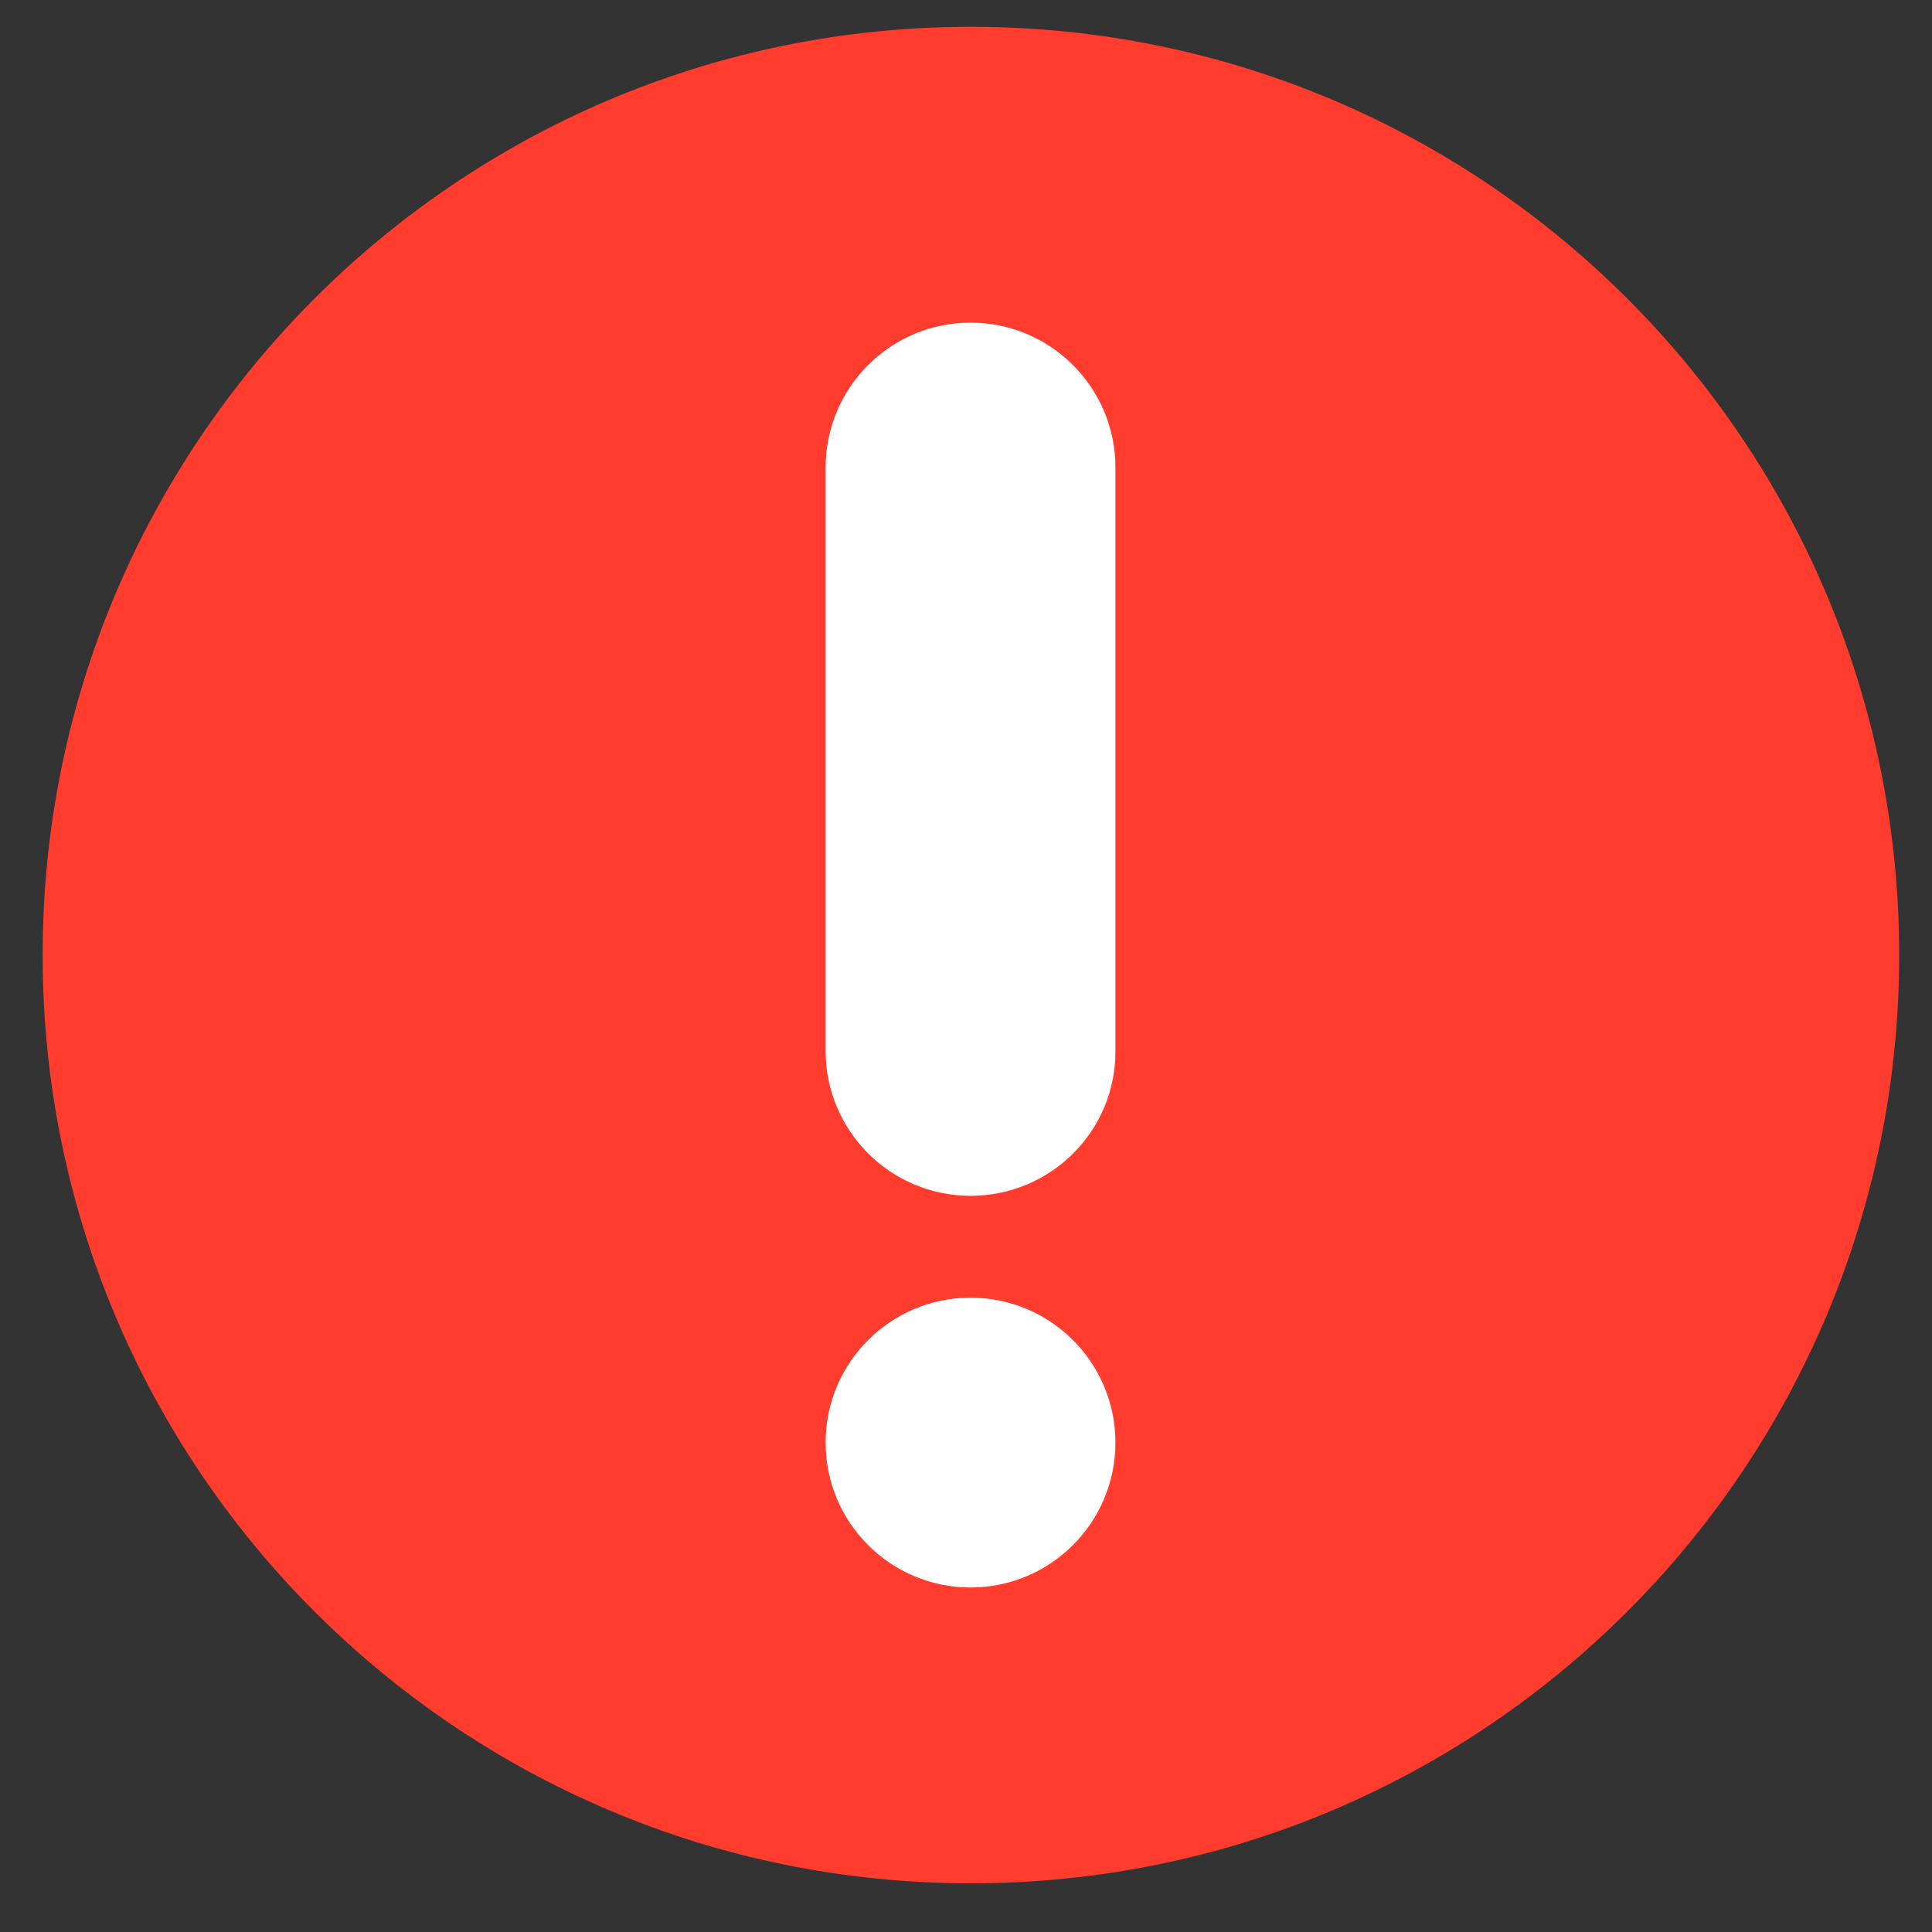 <?xml version="1.0" encoding="UTF-8" standalone="no"?>
<!-- Generator: Adobe Illustrator 24.1.1, SVG Export Plug-In . SVG Version: 6.00 Build 0)  -->

<svg
   xmlns:dc="http://purl.org/dc/elements/1.1/"
   xmlns:cc="http://creativecommons.org/ns#"
   xmlns:rdf="http://www.w3.org/1999/02/22-rdf-syntax-ns#"
   xmlns:svg="http://www.w3.org/2000/svg"
   xmlns="http://www.w3.org/2000/svg"
   xmlns:sodipodi="http://sodipodi.sourceforge.net/DTD/sodipodi-0.dtd"
   xmlns:inkscape="http://www.inkscape.org/namespaces/inkscape"
   version="1.1"
   id="Layer_1"
   x="0px"
   y="0px"
   viewBox="0 0 512 512"
   style="enable-background:new 0 0 512 512;"
   xml:space="preserve"
   sodipodi:docname="notification.svg"
   inkscape:version="0.92.3 (2405546, 2018-03-11)"><rect x="0" y="0" width="512" height="512" fill="#333333" stroke="none"/><defs
   id="defs15" /><sodipodi:namedview
   pagecolor="#ffffff"
   bordercolor="#666666"
   borderopacity="1"
   objecttolerance="10"
   gridtolerance="10"
   guidetolerance="10"
   inkscape:pageopacity="0"
   inkscape:pageshadow="2"
   inkscape:window-width="720"
   inkscape:window-height="480"
   id="namedview13"
   showgrid="false"
   inkscape:zoom="0.4609375"
   inkscape:cx="256"
   inkscape:cy="256"
   inkscape:window-x="0"
   inkscape:window-y="0"
   inkscape:window-maximized="0"
   inkscape:current-layer="Layer_1" />
<style
   type="text/css"
   id="style2">
	.st0{fill:#FF9E2E;}
	.st1{fill:#FFFFFF;}
</style>
<path
   class="st0"
   d="M503.3,253.1c0,135.9-110.1,246-246,246s-246-110.1-246-246s110.1-246,246-246S503.3,117.2,503.3,253.1z"
   id="path4"
   style="fill:#ff3c2e;fill-opacity:1" />
<g
   id="g10">
	<path
   class="st1"
   d="M257.2,316.9L257.2,316.9c-21.2,0-38.4-17.2-38.4-38.4V123.9c0-21.2,17.2-38.4,38.4-38.4h0   c21.2,0,38.4,17.2,38.4,38.4v154.6C295.7,299.7,278.5,316.9,257.2,316.9z"
   id="path6" />
	<circle
   class="st1"
   cx="257.2"
   cy="382.3"
   r="38.4"
   id="circle8" />
</g>
</svg>